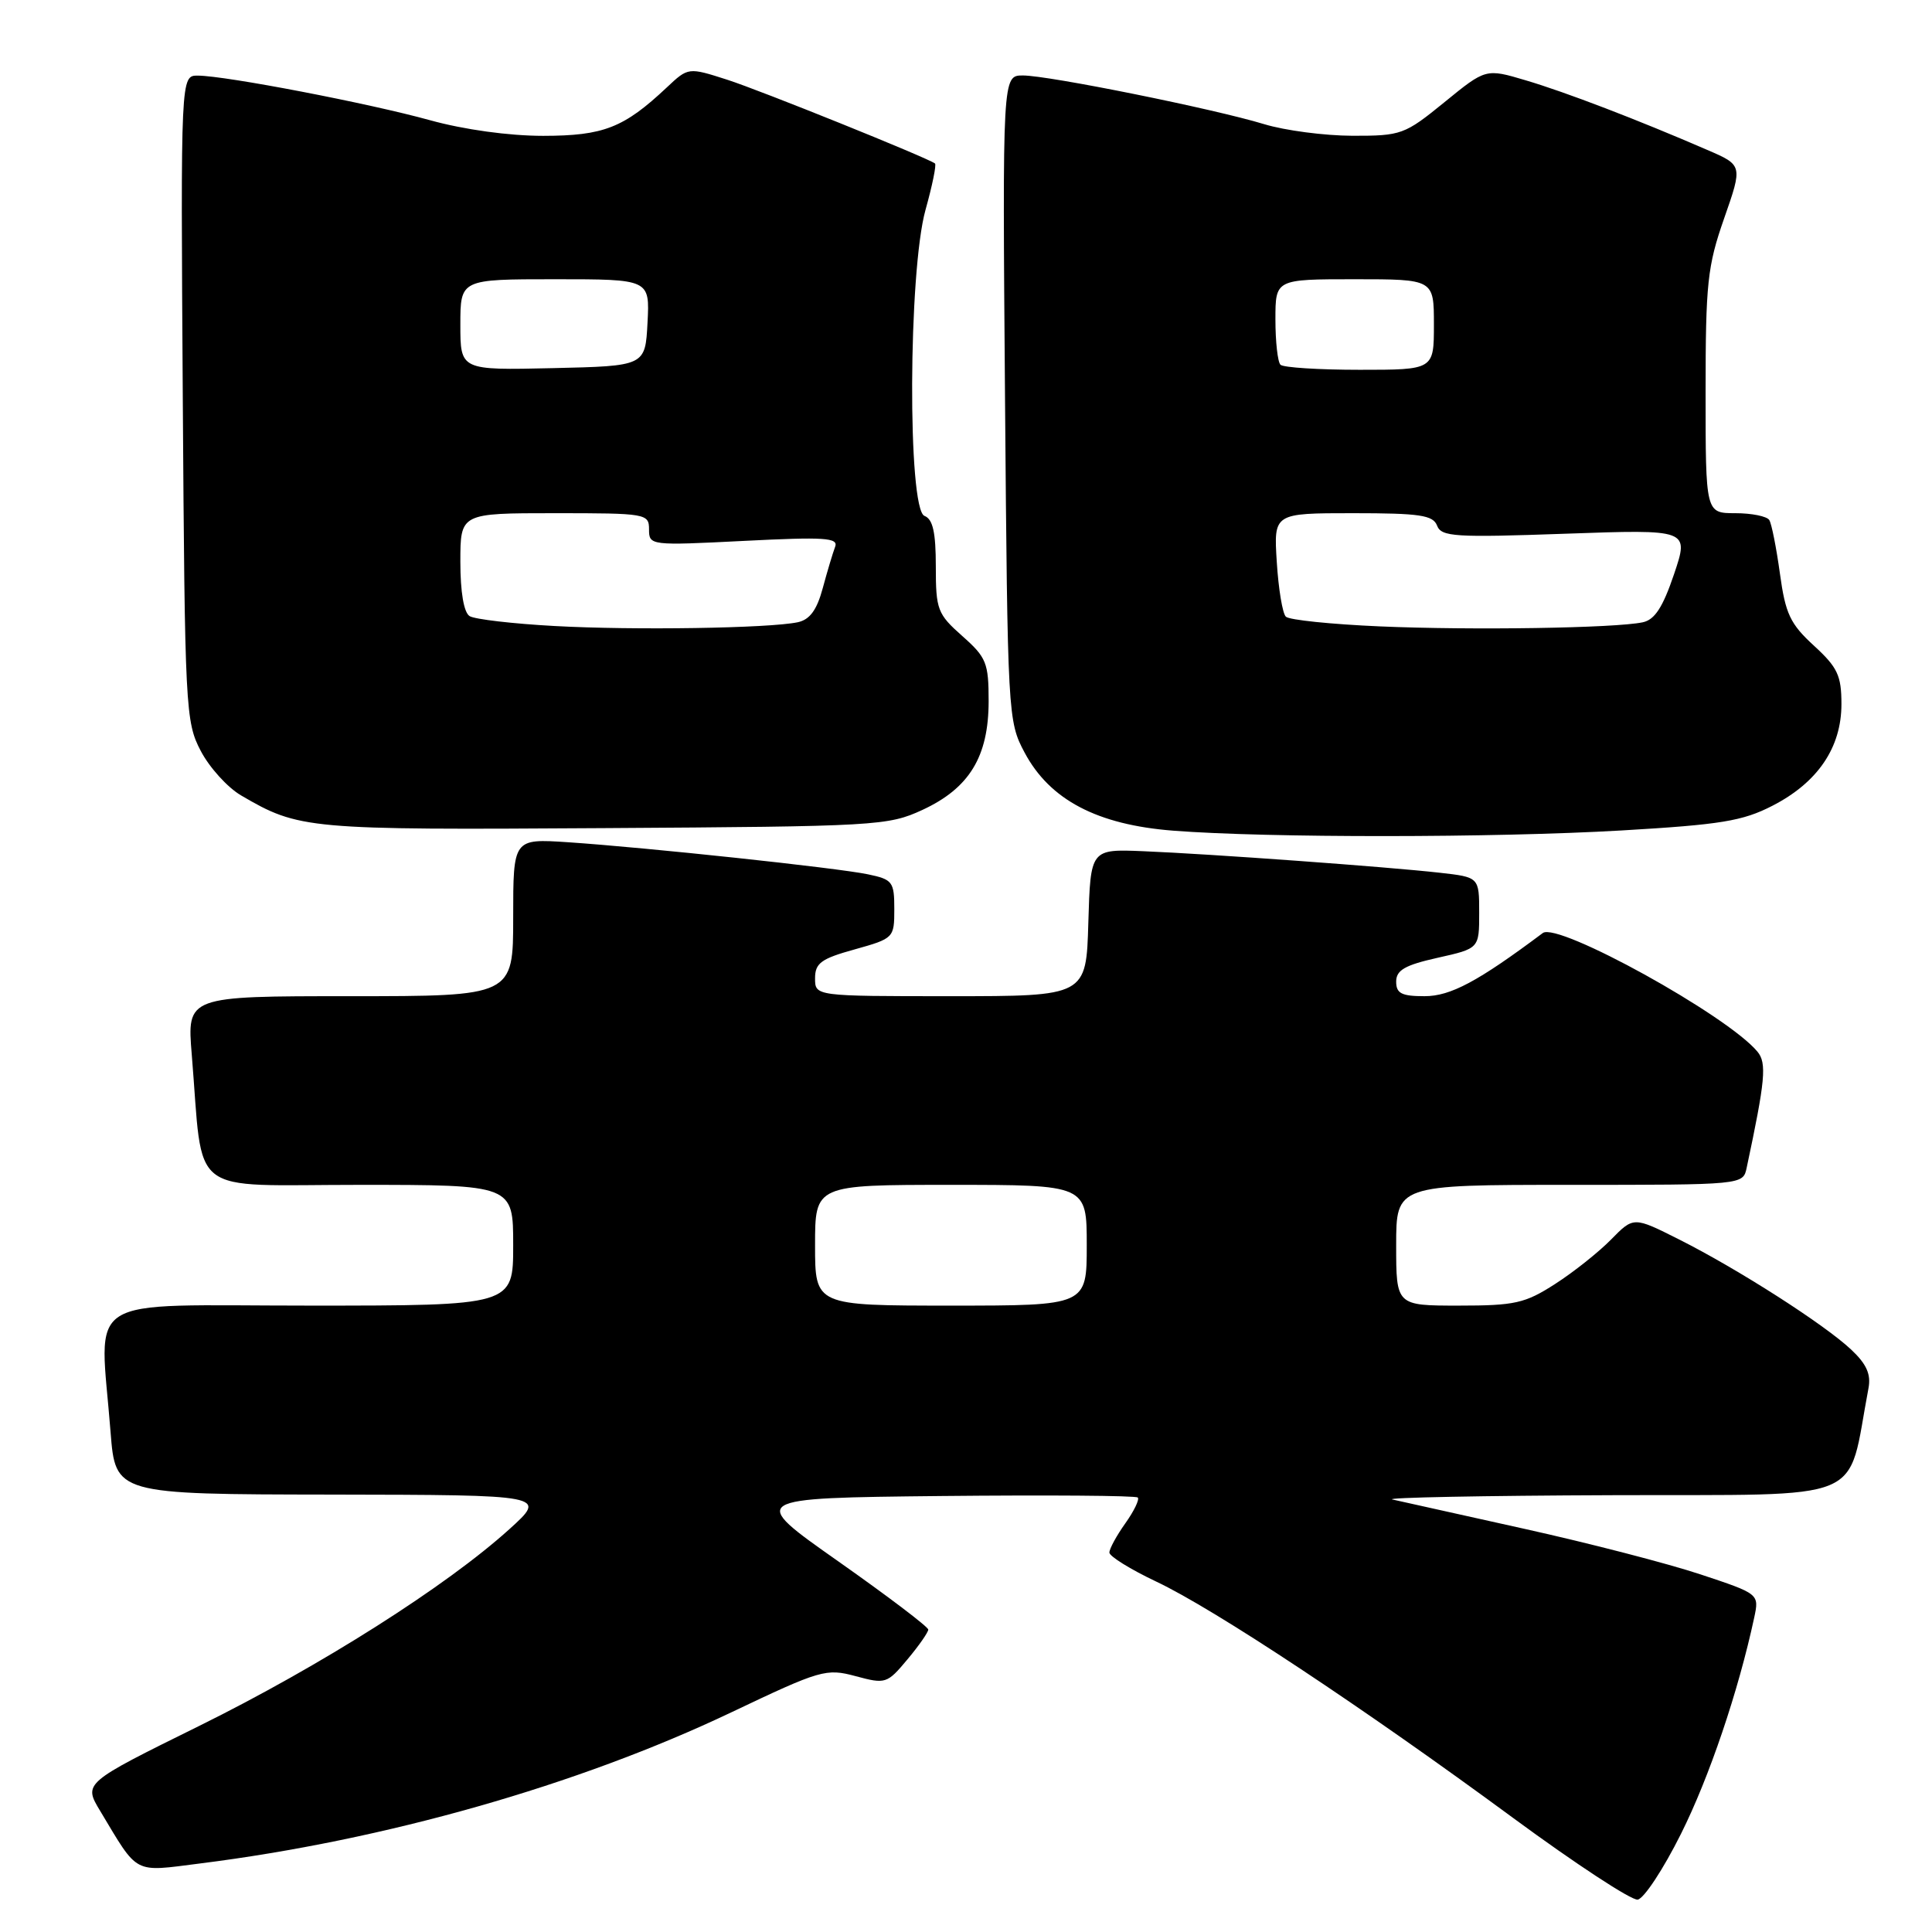<?xml version="1.0" encoding="UTF-8" standalone="no"?>
<!DOCTYPE svg PUBLIC "-//W3C//DTD SVG 1.1//EN" "http://www.w3.org/Graphics/SVG/1.1/DTD/svg11.dtd" >
<svg xmlns="http://www.w3.org/2000/svg" xmlns:xlink="http://www.w3.org/1999/xlink" version="1.1" viewBox="0 0 256 256">
 <g >
 <path fill="currentColor"
d=" M 222.74 242.99 C 226.48 235.52 230.34 224.12 232.44 214.35 C 233.11 211.20 233.11 211.20 225.31 208.61 C 221.01 207.18 210.53 204.47 202.00 202.58 C 193.47 200.69 185.60 198.94 184.50 198.69 C 183.40 198.44 196.53 198.18 213.68 198.12 C 248.07 197.99 244.64 199.42 247.58 183.97 C 247.94 182.10 247.33 180.74 245.28 178.82 C 241.73 175.48 230.24 168.13 222.48 164.23 C 216.46 161.20 216.46 161.20 213.48 164.24 C 211.84 165.91 208.50 168.57 206.05 170.14 C 202.07 172.70 200.74 173.00 193.30 173.00 C 185.00 173.00 185.00 173.00 185.00 165.00 C 185.00 157.00 185.00 157.00 207.98 157.00 C 230.96 157.00 230.96 157.00 231.44 154.75 C 233.91 143.16 234.13 140.86 232.87 139.35 C 228.89 134.54 206.43 122.14 204.43 123.63 C 195.82 130.07 192.20 132.00 188.76 132.00 C 185.71 132.00 185.00 131.63 185.00 130.07 C 185.00 128.55 186.16 127.88 190.50 126.91 C 196.00 125.68 196.00 125.68 196.00 120.96 C 196.00 116.23 196.00 116.23 190.75 115.64 C 183.82 114.86 160.33 113.15 151.50 112.79 C 144.50 112.50 144.50 112.50 144.21 122.25 C 143.93 132.00 143.93 132.00 125.96 132.00 C 108.00 132.00 108.00 132.00 108.00 129.63 C 108.00 127.62 108.80 127.03 113.25 125.80 C 118.43 124.35 118.50 124.28 118.50 120.46 C 118.50 116.83 118.27 116.53 115.00 115.85 C 110.89 114.99 85.67 112.30 75.25 111.60 C 68.00 111.12 68.00 111.12 68.00 121.56 C 68.00 132.00 68.00 132.00 46.38 132.00 C 24.77 132.00 24.77 132.00 25.41 139.75 C 26.99 158.89 24.57 157.00 47.59 157.00 C 68.00 157.00 68.00 157.00 68.00 165.00 C 68.00 173.00 68.00 173.00 41.00 173.00 C 10.39 173.00 13.21 171.21 14.65 189.75 C 15.30 198.00 15.30 198.00 43.90 198.04 C 72.50 198.09 72.50 198.09 67.50 202.62 C 59.14 210.18 42.50 220.74 26.36 228.71 C 11.05 236.27 11.05 236.27 13.28 239.97 C 18.39 248.48 17.57 248.05 26.50 246.92 C 51.00 243.84 76.58 236.56 96.89 226.90 C 108.76 221.25 109.46 221.05 113.38 222.10 C 117.34 223.17 117.55 223.10 120.23 219.89 C 121.76 218.07 123.00 216.28 123.00 215.93 C 123.00 215.57 117.63 211.50 111.08 206.89 C 99.15 198.50 99.15 198.50 124.73 198.23 C 138.79 198.09 150.51 198.17 150.76 198.43 C 151.01 198.68 150.27 200.22 149.11 201.85 C 147.95 203.48 147.00 205.22 147.00 205.72 C 147.00 206.22 149.79 207.95 153.21 209.57 C 160.90 213.20 180.71 226.32 200.50 240.89 C 208.75 246.96 216.18 251.83 217.00 251.71 C 217.82 251.59 220.41 247.67 222.74 242.99 Z  M 214.87 110.04 C 228.02 109.27 230.91 108.80 234.87 106.76 C 240.86 103.68 244.00 99.06 244.00 93.30 C 244.00 89.51 243.49 88.43 240.35 85.55 C 237.21 82.67 236.58 81.34 235.85 76.01 C 235.38 72.60 234.75 69.40 234.44 68.91 C 234.13 68.41 232.11 68.00 229.94 68.00 C 226.00 68.00 226.00 68.00 226.00 51.98 C 226.00 37.54 226.24 35.27 228.46 28.93 C 230.92 21.89 230.92 21.89 226.21 19.86 C 217.01 15.87 207.43 12.20 202.19 10.65 C 196.88 9.07 196.88 9.07 191.40 13.54 C 186.12 17.84 185.68 18.00 179.21 17.99 C 175.52 17.98 170.25 17.29 167.50 16.45 C 160.84 14.42 138.95 10.00 135.54 10.00 C 132.83 10.00 132.83 10.00 133.17 52.75 C 133.51 94.79 133.55 95.57 135.76 99.71 C 139.10 105.99 145.39 109.29 155.47 110.07 C 168.02 111.04 197.97 111.02 214.87 110.04 Z  M 122.22 107.32 C 128.44 104.44 130.99 100.27 131.00 92.93 C 131.00 87.83 130.71 87.11 127.50 84.27 C 124.22 81.36 124.00 80.79 124.00 75.05 C 124.00 70.54 123.61 68.79 122.50 68.36 C 120.24 67.49 120.35 35.96 122.64 27.79 C 123.54 24.57 124.10 21.82 123.89 21.66 C 122.79 20.86 100.80 11.99 96.35 10.56 C 91.20 8.91 91.20 8.91 88.35 11.59 C 82.66 16.94 79.98 17.99 71.98 18.00 C 67.43 18.00 61.51 17.18 56.98 15.93 C 48.90 13.69 29.93 10.04 26.22 10.02 C 23.94 10.00 23.94 10.00 24.22 52.75 C 24.49 93.94 24.58 95.65 26.60 99.50 C 27.75 101.70 30.16 104.36 31.95 105.40 C 39.63 109.89 40.65 109.98 80.00 109.73 C 116.17 109.51 117.67 109.42 122.22 107.32 Z  M 108.00 165.00 C 108.00 157.00 108.00 157.00 126.00 157.00 C 144.00 157.00 144.00 157.00 144.00 165.00 C 144.00 173.00 144.00 173.00 126.00 173.00 C 108.00 173.00 108.00 173.00 108.00 165.00 Z  M 182.83 83.00 C 176.41 82.72 170.81 82.15 170.38 81.71 C 169.94 81.28 169.40 78.02 169.18 74.46 C 168.77 68.00 168.77 68.00 179.28 68.00 C 188.13 68.00 189.89 68.26 190.42 69.65 C 190.99 71.13 192.79 71.24 207.44 70.72 C 223.82 70.14 223.82 70.14 221.82 76.08 C 220.33 80.48 219.26 82.13 217.66 82.46 C 214.00 83.23 195.10 83.53 182.83 83.00 Z  M 169.67 48.33 C 169.30 47.97 169.00 45.27 169.00 42.33 C 169.00 37.00 169.00 37.00 179.50 37.00 C 190.00 37.00 190.00 37.00 190.00 43.00 C 190.00 49.00 190.00 49.00 180.17 49.00 C 174.76 49.00 170.03 48.70 169.67 48.33 Z  M 73.48 82.95 C 67.97 82.65 62.90 82.06 62.23 81.64 C 61.46 81.17 61.00 78.46 61.00 74.44 C 61.00 68.00 61.00 68.00 73.50 68.00 C 85.63 68.00 86.00 68.06 86.00 70.15 C 86.00 72.28 86.17 72.30 98.60 71.67 C 109.26 71.13 111.12 71.25 110.66 72.45 C 110.36 73.24 109.62 75.70 109.02 77.93 C 108.24 80.83 107.30 82.11 105.71 82.45 C 101.93 83.25 83.98 83.53 73.48 82.95 Z  M 61.00 43.03 C 61.00 37.00 61.00 37.00 73.55 37.00 C 86.10 37.00 86.10 37.00 85.80 42.75 C 85.50 48.50 85.50 48.50 73.25 48.78 C 61.00 49.06 61.00 49.06 61.00 43.03 Z "/>
</g>
</svg>